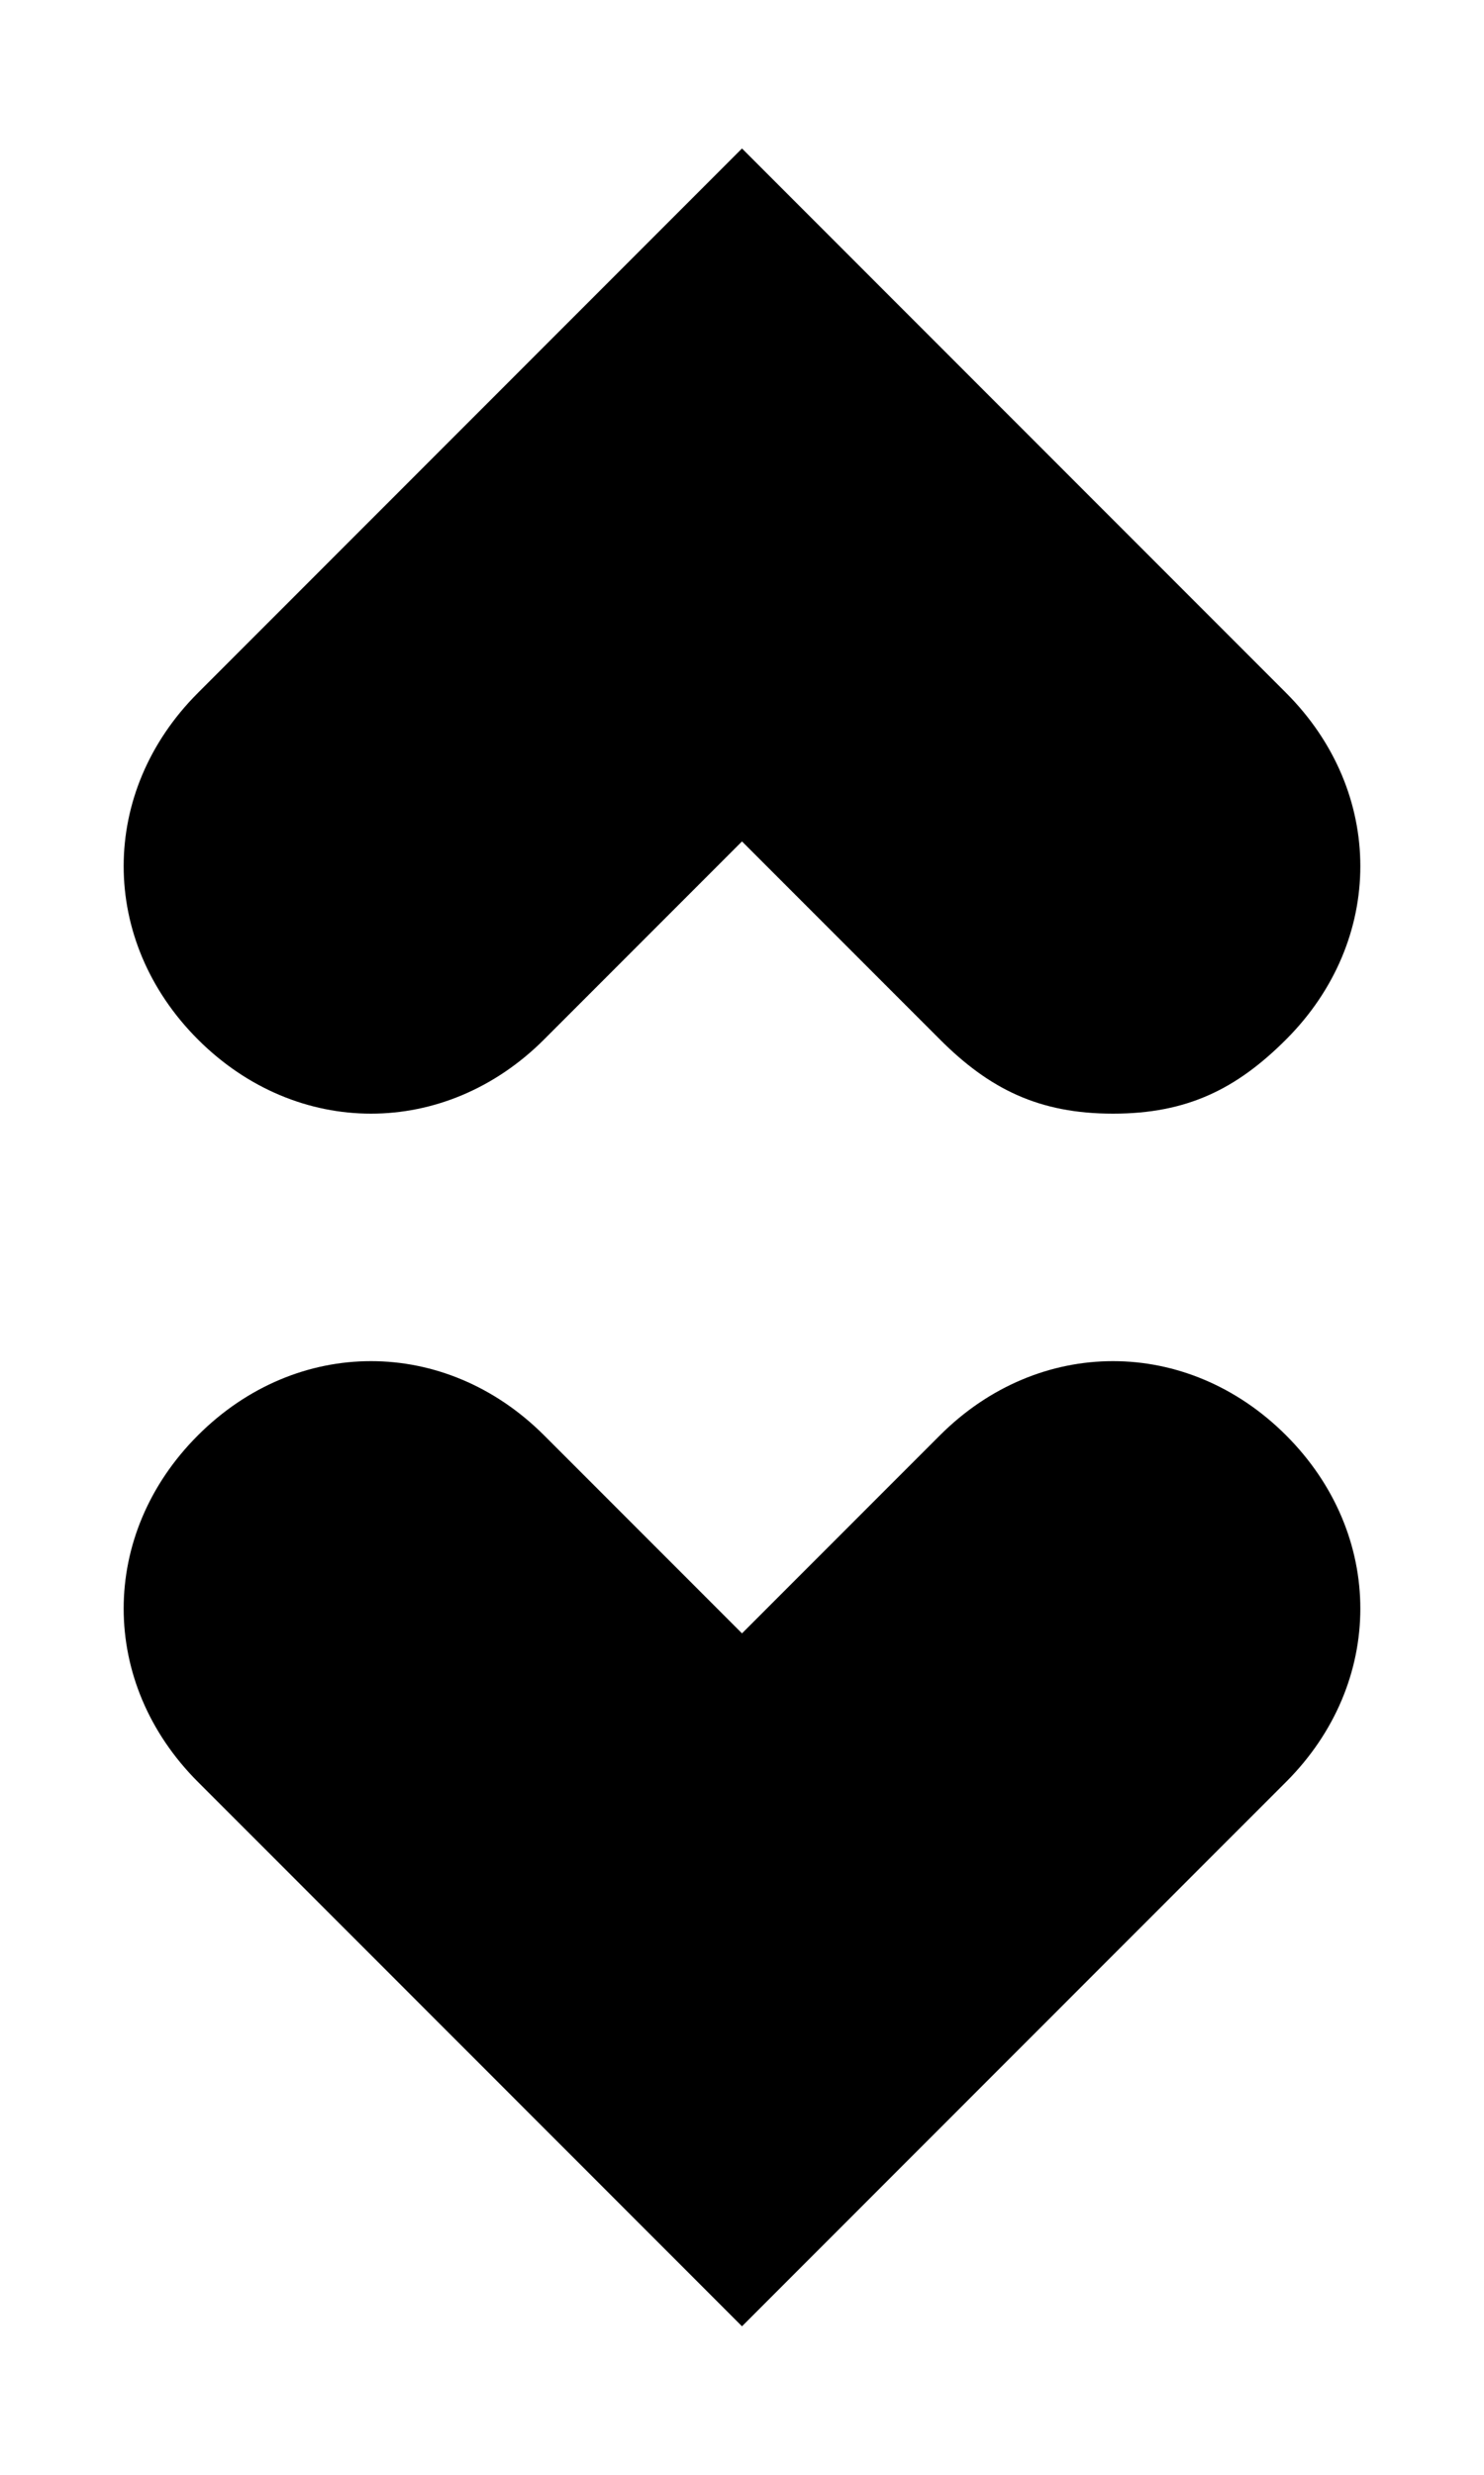 <svg width="6" height="10" viewBox="0 0 6 10" xmlns="http://www.w3.org/2000/svg">
<path d="M2.2 4.2L3 3.4L3.8 4.2C4 4.4 4.2 4.5 4.5 4.5C4.8 4.5 5 4.4 5.2 4.2C5.6 3.8 5.6 3.2 5.2 2.8L3 0.6L0.8 2.8C0.4 3.2 0.4 3.8 0.8 4.2C1.2 4.6 1.8 4.6 2.2 4.2ZM3.8 5.8L3 6.6L2.2 5.8C1.8 5.4 1.2 5.4 0.8 5.8C0.4 6.2 0.4 6.8 0.8 7.2L3 9.4L5.2 7.2C5.6 6.8 5.6 6.2 5.2 5.8C4.8 5.4 4.2 5.4 3.8 5.8Z" />
</svg>
